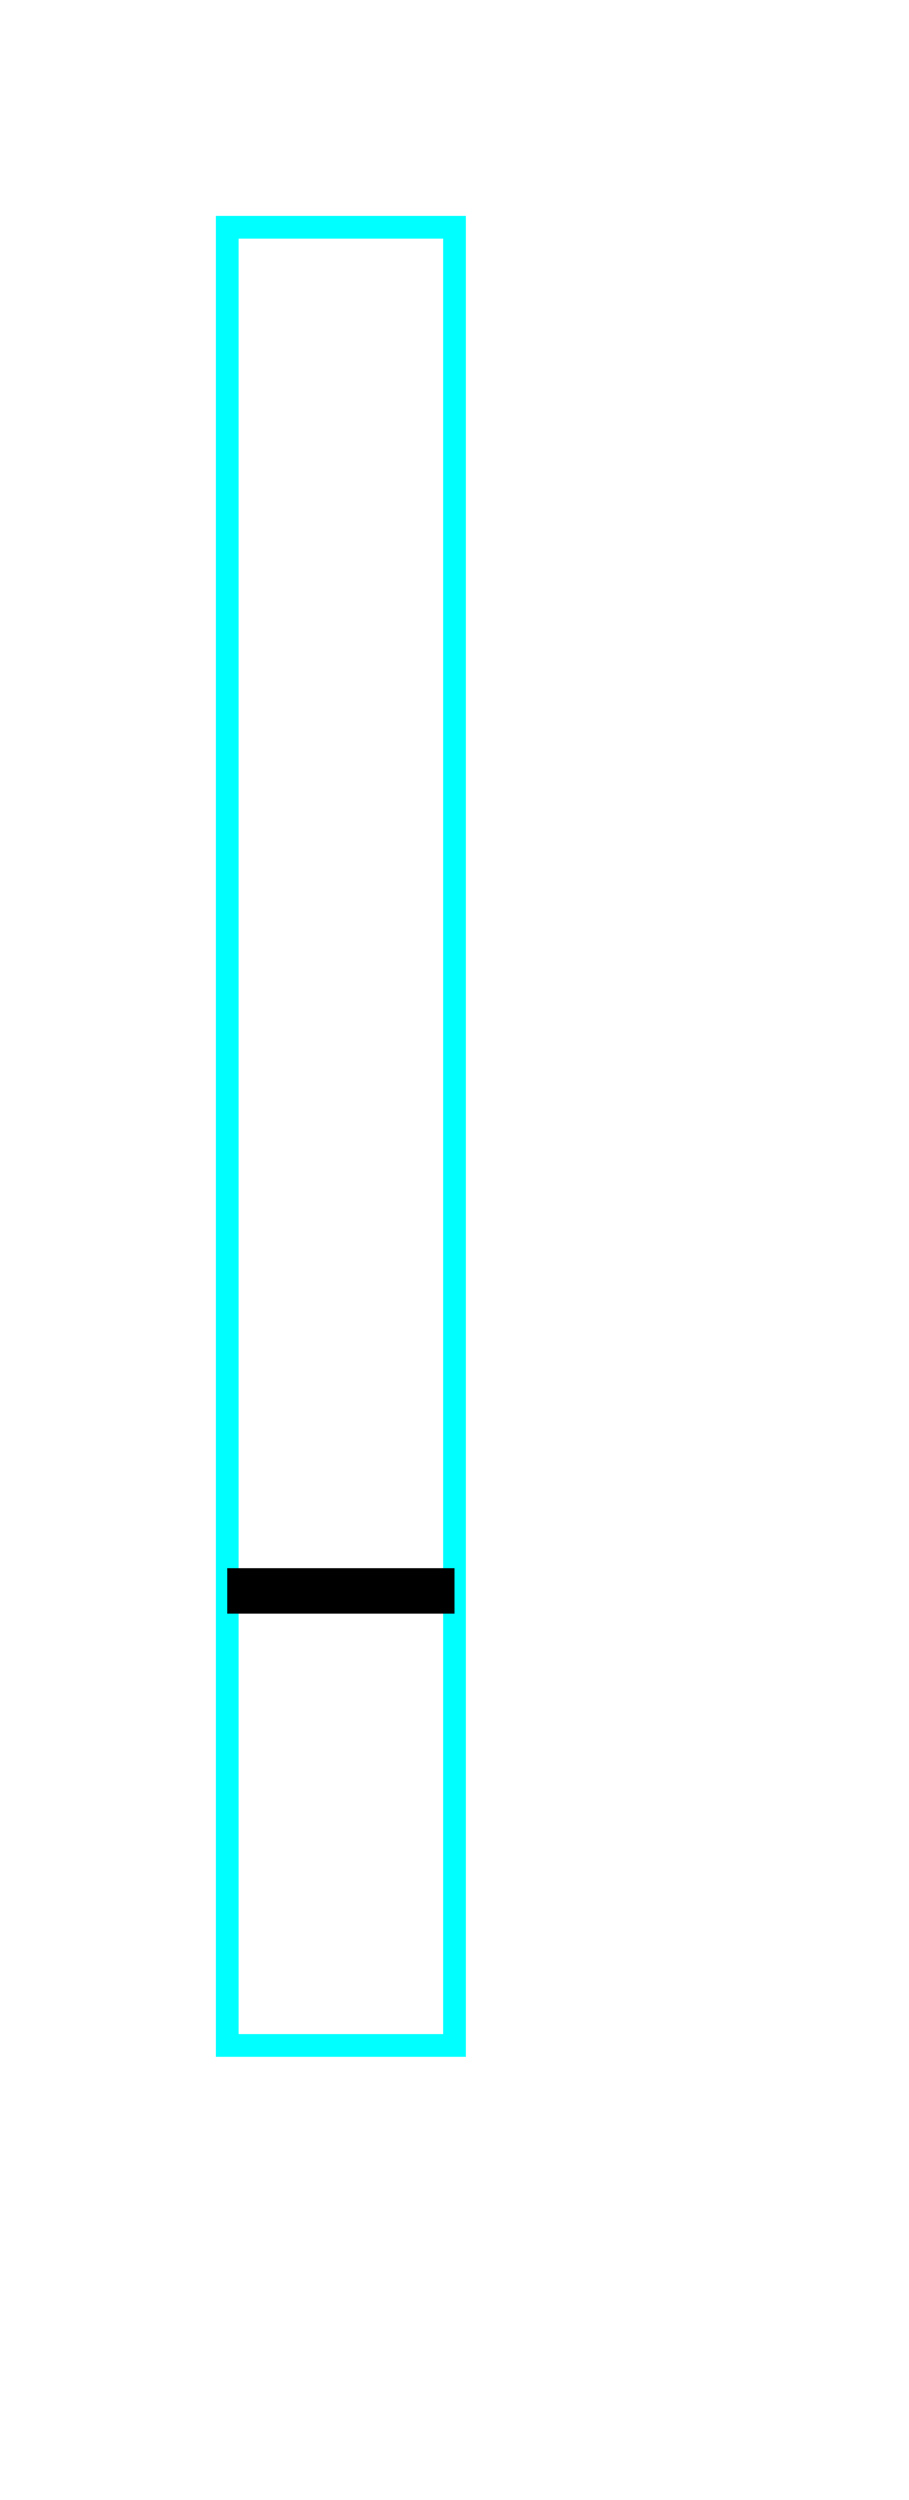 <?xml version="1.0" encoding="utf-8" ?>
<svg baseProfile="tiny" height="11" version="1.2" width="4" xmlns="http://www.w3.org/2000/svg" xmlns:ev="http://www.w3.org/2001/xml-events" xmlns:xlink="http://www.w3.org/1999/xlink">
  <defs/>
  <path d="M1,1 L2,1 L2,9 L1,9Z" fill="none" stroke="cyan" stroke-width="0.1"/>
  <path d="M2,7 L1,7" fill="none" stroke="black" stroke-width="0.2"/>
</svg>
